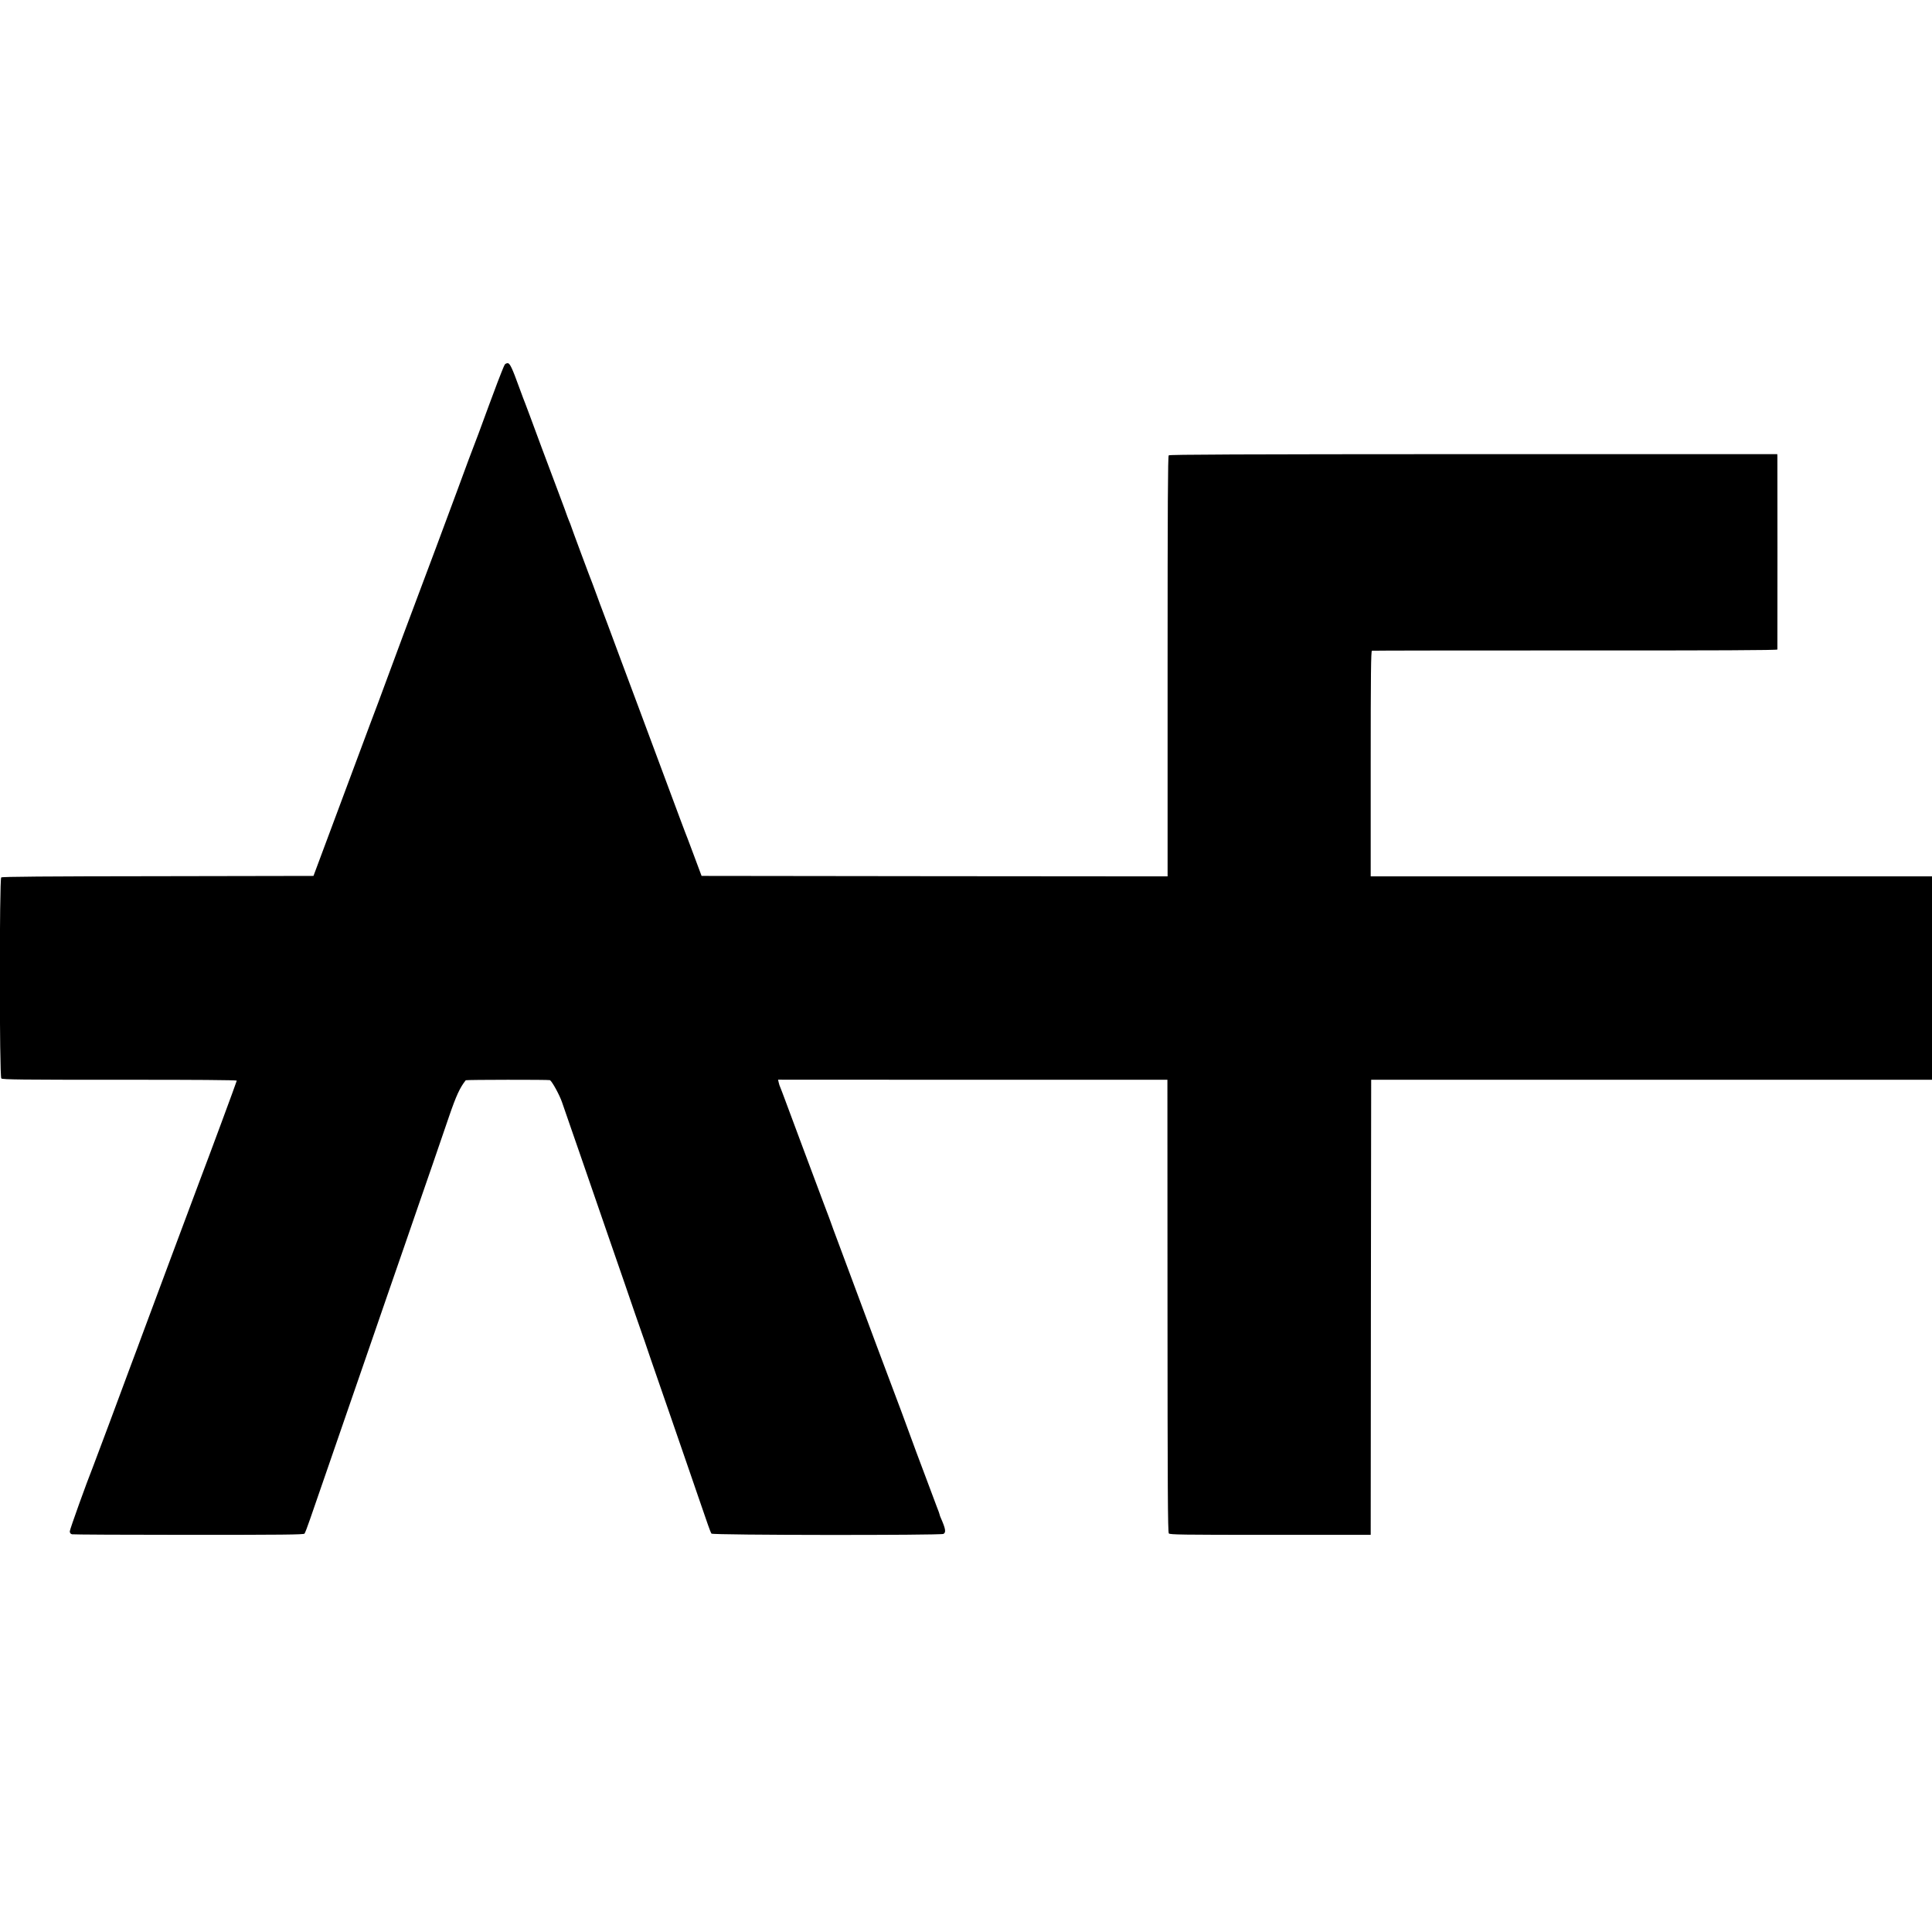 <?xml version="1.0" standalone="no"?>
<!DOCTYPE svg PUBLIC "-//W3C//DTD SVG 20010904//EN"
 "http://www.w3.org/TR/2001/REC-SVG-20010904/DTD/svg10.dtd">
<svg version="1.0" xmlns="http://www.w3.org/2000/svg"
 width="2048pt" height="2048pt" viewBox="0 0 2048 2048"
 preserveAspectRatio="xMidYMid meet">
<g transform="translate(0,2048) scale(0.1,-0.1)"
fill="#000000" stroke="none">
<path d="M5353 16618 c-6 -7 -22 -44 -37 -83 -15 -38 -33 -86 -41 -105 -16
-41 -165 -442 -202 -545 -14 -38 -31 -83 -38 -100 -11 -25 -105 -278 -190
-510 -84 -227 -378 -1017 -390 -1045 -13 -32 -340 -908 -369 -990 -25 -69
-128 -346 -157 -420 -16 -41 -146 -390 -289 -775 -144 -385 -274 -734 -289
-775 l-28 -75 -1648 -3 c-1198 -1 -1652 -5 -1662 -13 -20 -17 -20 -2111 1
-2131 11 -12 216 -14 1255 -14 790 1 1241 -3 1241 -9 0 -8 -304 -829 -385
-1040 -30 -78 -589 -1577 -625 -1675 -15 -41 -64 -174 -110 -295 -45 -121
-151 -407 -236 -635 -85 -228 -161 -431 -169 -450 -66 -164 -245 -662 -245
-682 0 -18 7 -27 23 -32 12 -3 569 -6 1238 -6 984 0 1219 2 1227 13 6 7 33 78
60 157 28 80 116 336 197 570 81 234 169 488 195 565 27 77 90 259 140 405 51
146 116 335 145 420 30 85 94 272 143 415 50 143 134 386 187 540 53 154 121
350 150 435 64 184 201 580 315 915 75 219 115 306 177 384 5 6 883 7 893 1
24 -16 102 -158 128 -235 17 -49 63 -182 102 -295 40 -113 78 -223 85 -245 17
-50 88 -257 195 -565 45 -129 90 -260 100 -290 10 -30 51 -147 90 -260 39
-113 80 -230 90 -260 43 -127 191 -556 197 -570 3 -8 7 -19 9 -25 2 -9 127
-372 215 -625 22 -63 49 -140 59 -170 10 -30 55 -161 100 -290 45 -129 90
-260 100 -290 10 -30 54 -158 98 -285 44 -126 92 -266 107 -310 15 -44 32 -86
37 -92 14 -17 2428 -19 2459 -3 29 16 23 53 -27 167 -8 17 -14 34 -14 39 0 4
-13 41 -30 83 -16 42 -52 137 -79 211 -27 74 -54 146 -60 160 -5 14 -40 106
-77 205 -36 99 -108 295 -160 435 -52 140 -101 271 -109 290 -8 19 -77 204
-154 410 -160 432 -339 911 -417 1120 -30 80 -57 152 -59 160 -2 8 -40 110
-84 225 -72 192 -357 954 -418 1120 -14 39 -32 84 -39 102 -8 17 -17 44 -20
60 l-6 28 2064 -1 2063 0 1 -2397 c1 -1927 3 -2399 14 -2412 11 -13 131 -15
1076 -15 l1064 0 2 2412 3 2412 2973 0 2972 0 0 1078 0 1078 -2975 0 -2975 0
0 1194 c0 946 3 1195 13 1198 6 2 976 3 2155 3 1487 -1 2142 2 2143 10 1 13 1
2012 0 2046 l-1 25 -3220 0 c-2499 -1 -3222 -4 -3231 -13 -9 -9 -12 -514 -12
-2238 l0 -2225 -2470 2 -2470 3 -84 225 c-46 124 -88 234 -93 245 -5 11 -74
198 -155 415 -80 217 -159 429 -175 470 -15 41 -94 253 -175 470 -81 217 -157
422 -170 455 -13 33 -48 128 -78 210 -30 83 -60 161 -65 175 -6 14 -20 52 -32
85 -12 33 -26 69 -30 80 -5 11 -27 72 -50 135 -23 63 -46 124 -50 135 -13 28
-230 613 -230 618 0 3 -8 22 -17 43 -9 22 -17 44 -19 49 -1 6 -43 120 -94 255
-50 135 -131 351 -180 480 -48 129 -104 280 -124 335 -20 55 -41 111 -47 125
-6 14 -35 90 -64 170 -76 210 -100 260 -123 260 -11 0 -24 -6 -29 -12z"/>
</g>
</svg>
